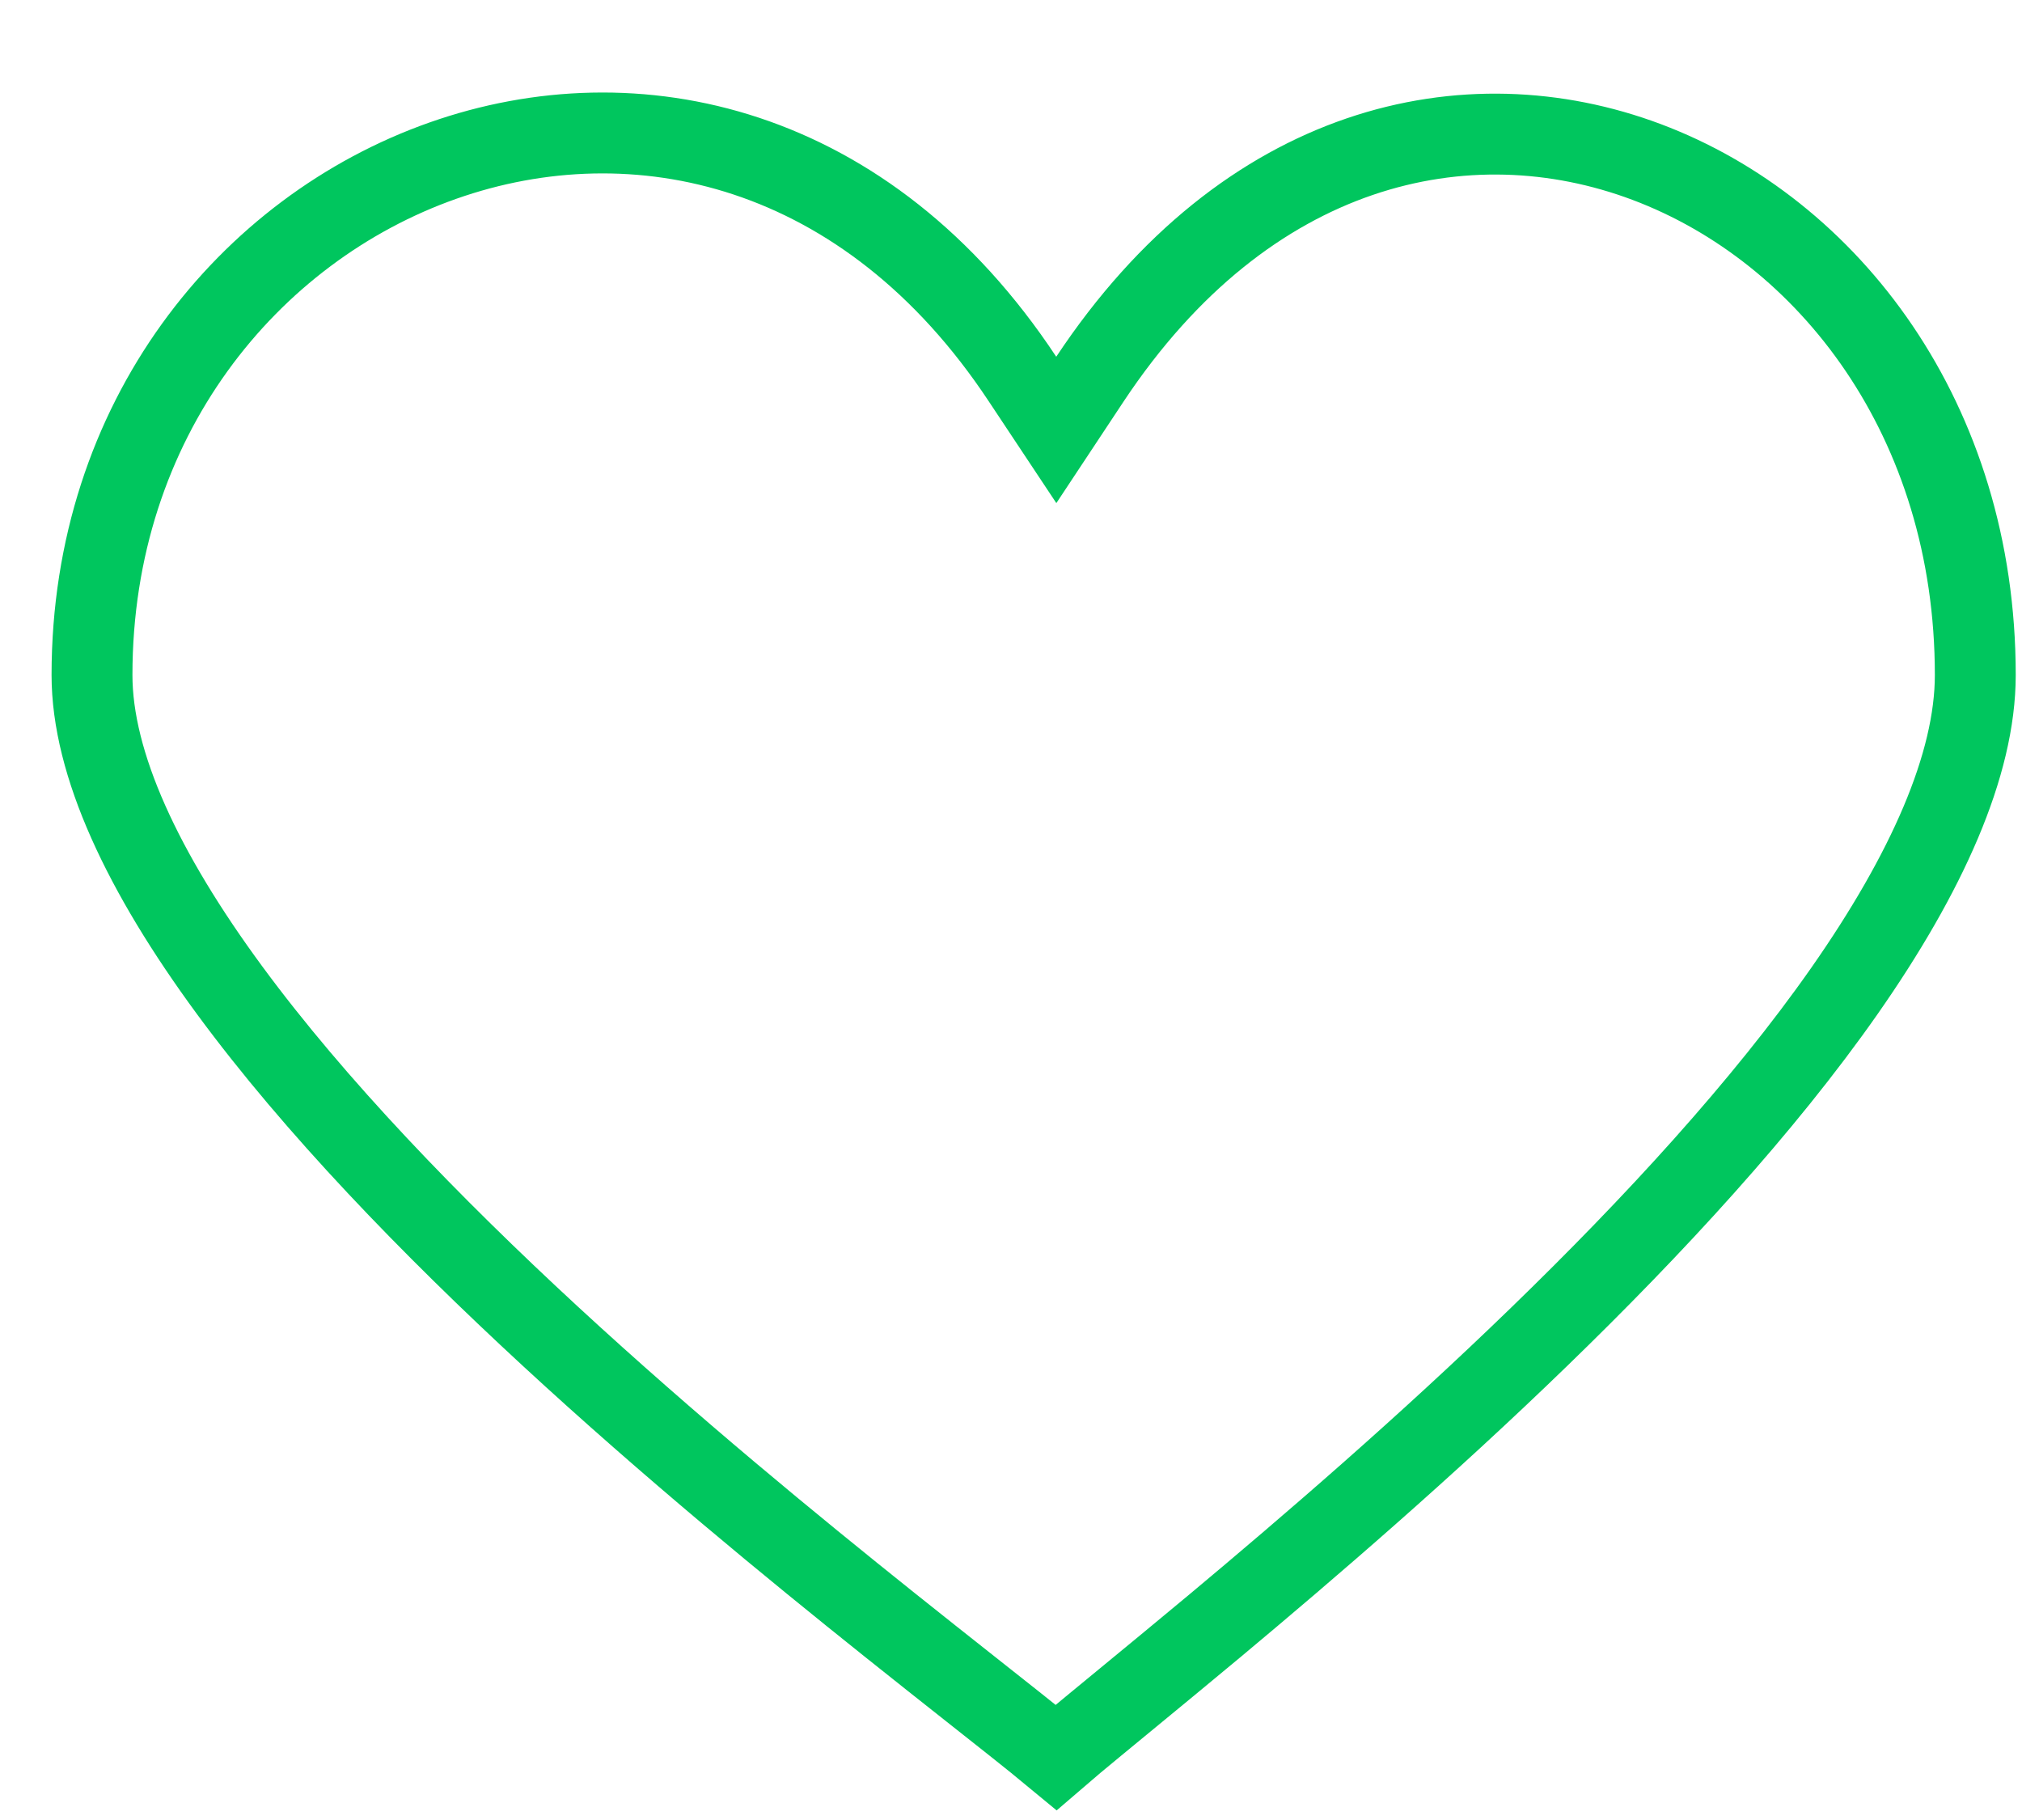 <svg width="20" height="18" viewBox="0 0 20 18" fill="none" xmlns="http://www.w3.org/2000/svg">
<path d="M10.114 3.749L10.448 4.252L10.781 3.749C12.331 1.413 14.511 0.935 16.287 1.602C18.086 2.278 19.538 4.152 19.538 6.676C19.538 7.564 19.057 8.637 18.244 9.8C17.439 10.95 16.35 12.13 15.224 13.221C14.1 14.311 12.947 15.302 12.022 16.075C11.69 16.352 11.388 16.6 11.127 16.815C11.024 16.9 10.928 16.979 10.838 17.053C10.69 17.175 10.557 17.285 10.446 17.381C10.329 17.284 10.19 17.172 10.035 17.049C9.905 16.946 9.763 16.833 9.609 16.712C9.367 16.521 9.096 16.306 8.799 16.069C7.832 15.296 6.624 14.305 5.443 13.215C4.26 12.123 3.116 10.942 2.27 9.792C1.414 8.628 0.91 7.558 0.91 6.676C0.91 4.147 2.46 2.266 4.38 1.589C6.282 0.918 8.574 1.421 10.114 3.749Z" stroke="#00C65E" stroke-width="0.8"/>
</svg>
